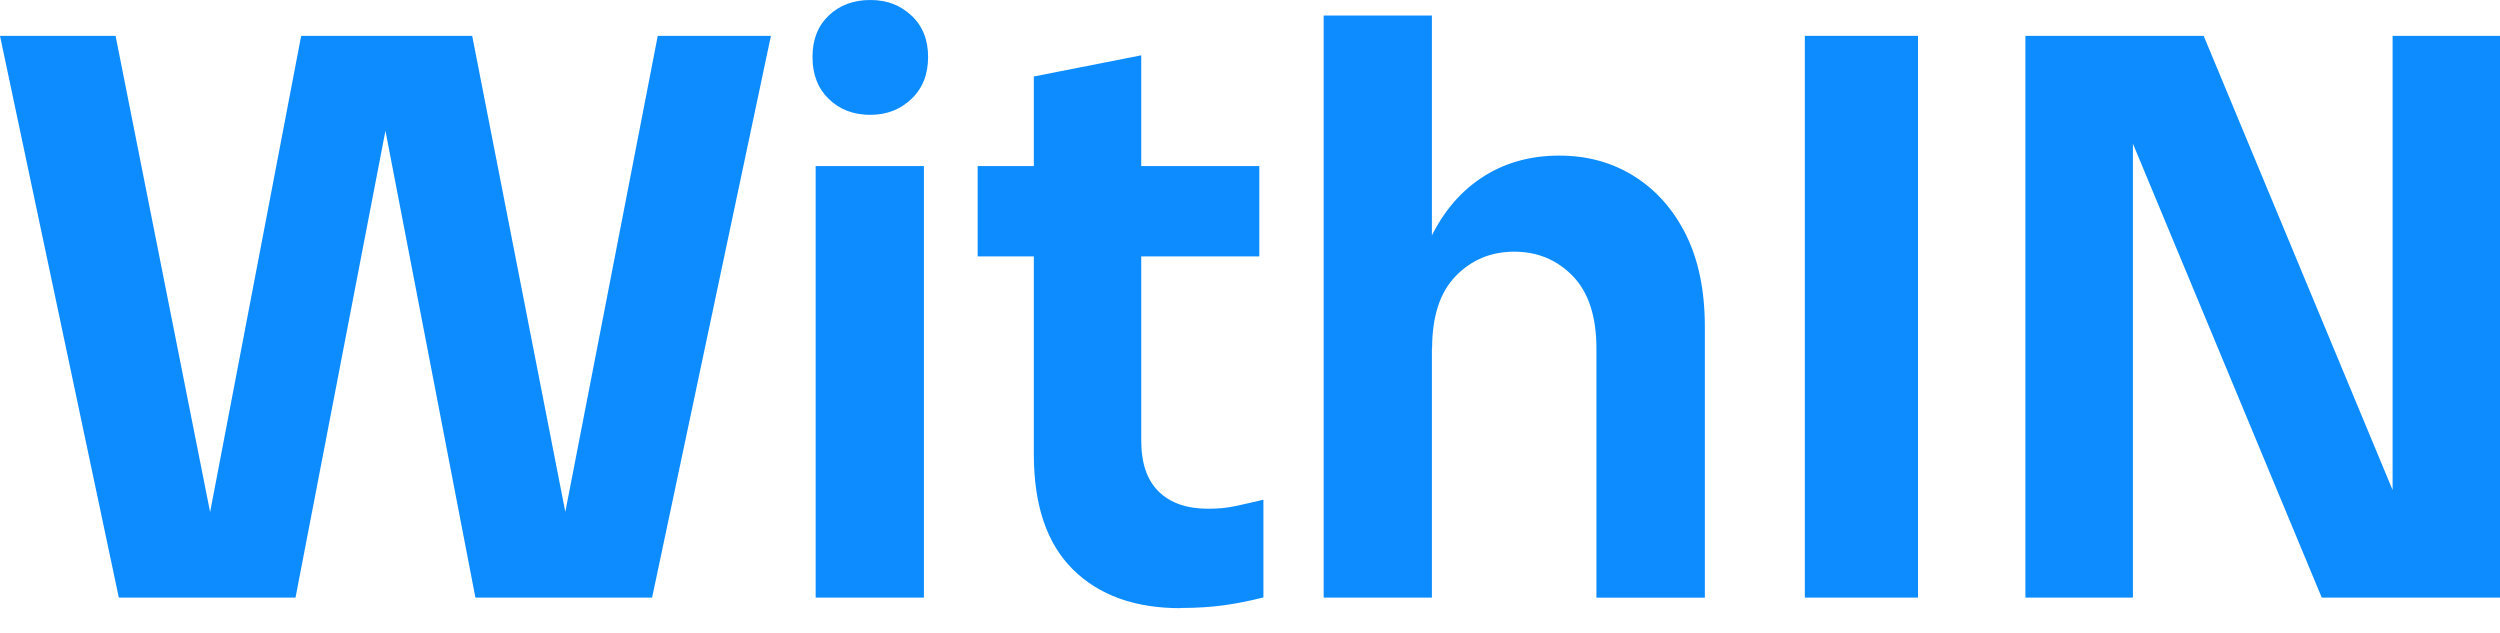 <svg width="79" height="20" viewBox="0 0 79 20" fill="none" xmlns="http://www.w3.org/2000/svg">
<path d="M3.755 18.884L0 1.133H3.652L7.176 18.884H3.755ZM6.123 18.884L9.517 1.133H12.758L9.338 18.884H6.123ZM15.023 18.884L11.602 1.133H14.921L18.394 18.884H15.023ZM17.338 18.884L20.785 1.133H24.361L20.606 18.884H17.338Z" fill="#0C8CFF"/>
<path d="M27.5 3.629C26.969 3.629 26.532 3.462 26.189 3.127C25.845 2.793 25.675 2.353 25.675 1.801C25.675 1.25 25.845 0.816 26.189 0.49C26.532 0.164 26.969 0 27.5 0C28.031 0 28.448 0.164 28.8 0.49C29.152 0.816 29.328 1.253 29.328 1.801C29.328 2.35 29.152 2.793 28.8 3.127C28.448 3.462 28.016 3.629 27.5 3.629ZM25.775 18.884V5.248H29.196V18.884H25.775Z" fill="#0C8CFF"/>
<path d="M30.894 8.102V5.248H39.795V8.102H30.894ZM37.301 19.218C35.861 19.218 34.728 18.81 33.904 17.994C33.08 17.179 32.669 15.967 32.669 14.354V2.417L36.063 1.748V13.917C36.063 14.639 36.248 15.178 36.618 15.536C36.987 15.897 37.507 16.076 38.175 16.076C38.501 16.076 38.8 16.047 39.076 15.985C39.349 15.923 39.633 15.862 39.924 15.791V18.878C39.528 18.98 39.126 19.062 38.715 19.121C38.304 19.18 37.832 19.212 37.301 19.212V19.218Z" fill="#0C8CFF"/>
<path d="M41.828 18.884V0.49H45.248V18.884H41.828ZM50.447 18.884V11.013C50.447 10.001 50.198 9.238 49.702 8.725C49.203 8.212 48.587 7.953 47.851 7.953C47.114 7.953 46.495 8.212 45.999 8.725C45.501 9.238 45.254 10.004 45.254 11.013H44.509C44.509 9.725 44.712 8.628 45.114 7.722C45.516 6.812 46.073 6.117 46.786 5.639C47.499 5.158 48.326 4.917 49.268 4.917C50.159 4.917 50.952 5.134 51.647 5.574C52.342 6.011 52.885 6.63 53.281 7.425C53.674 8.223 53.873 9.188 53.873 10.321V18.887H50.453L50.447 18.884Z" fill="#0C8CFF"/>
<path d="M57.033 18.884V1.133H60.609V18.884H57.033Z" fill="#0C8CFF"/>
<path d="M64.003 18.884V1.133H67.4V18.884H64.003ZM73.367 18.884L65.983 1.133H69.636L77.02 18.884H73.367ZM75.606 18.884V1.133H79V18.884H75.606Z" fill="#0C8CFF"/>
</svg>
